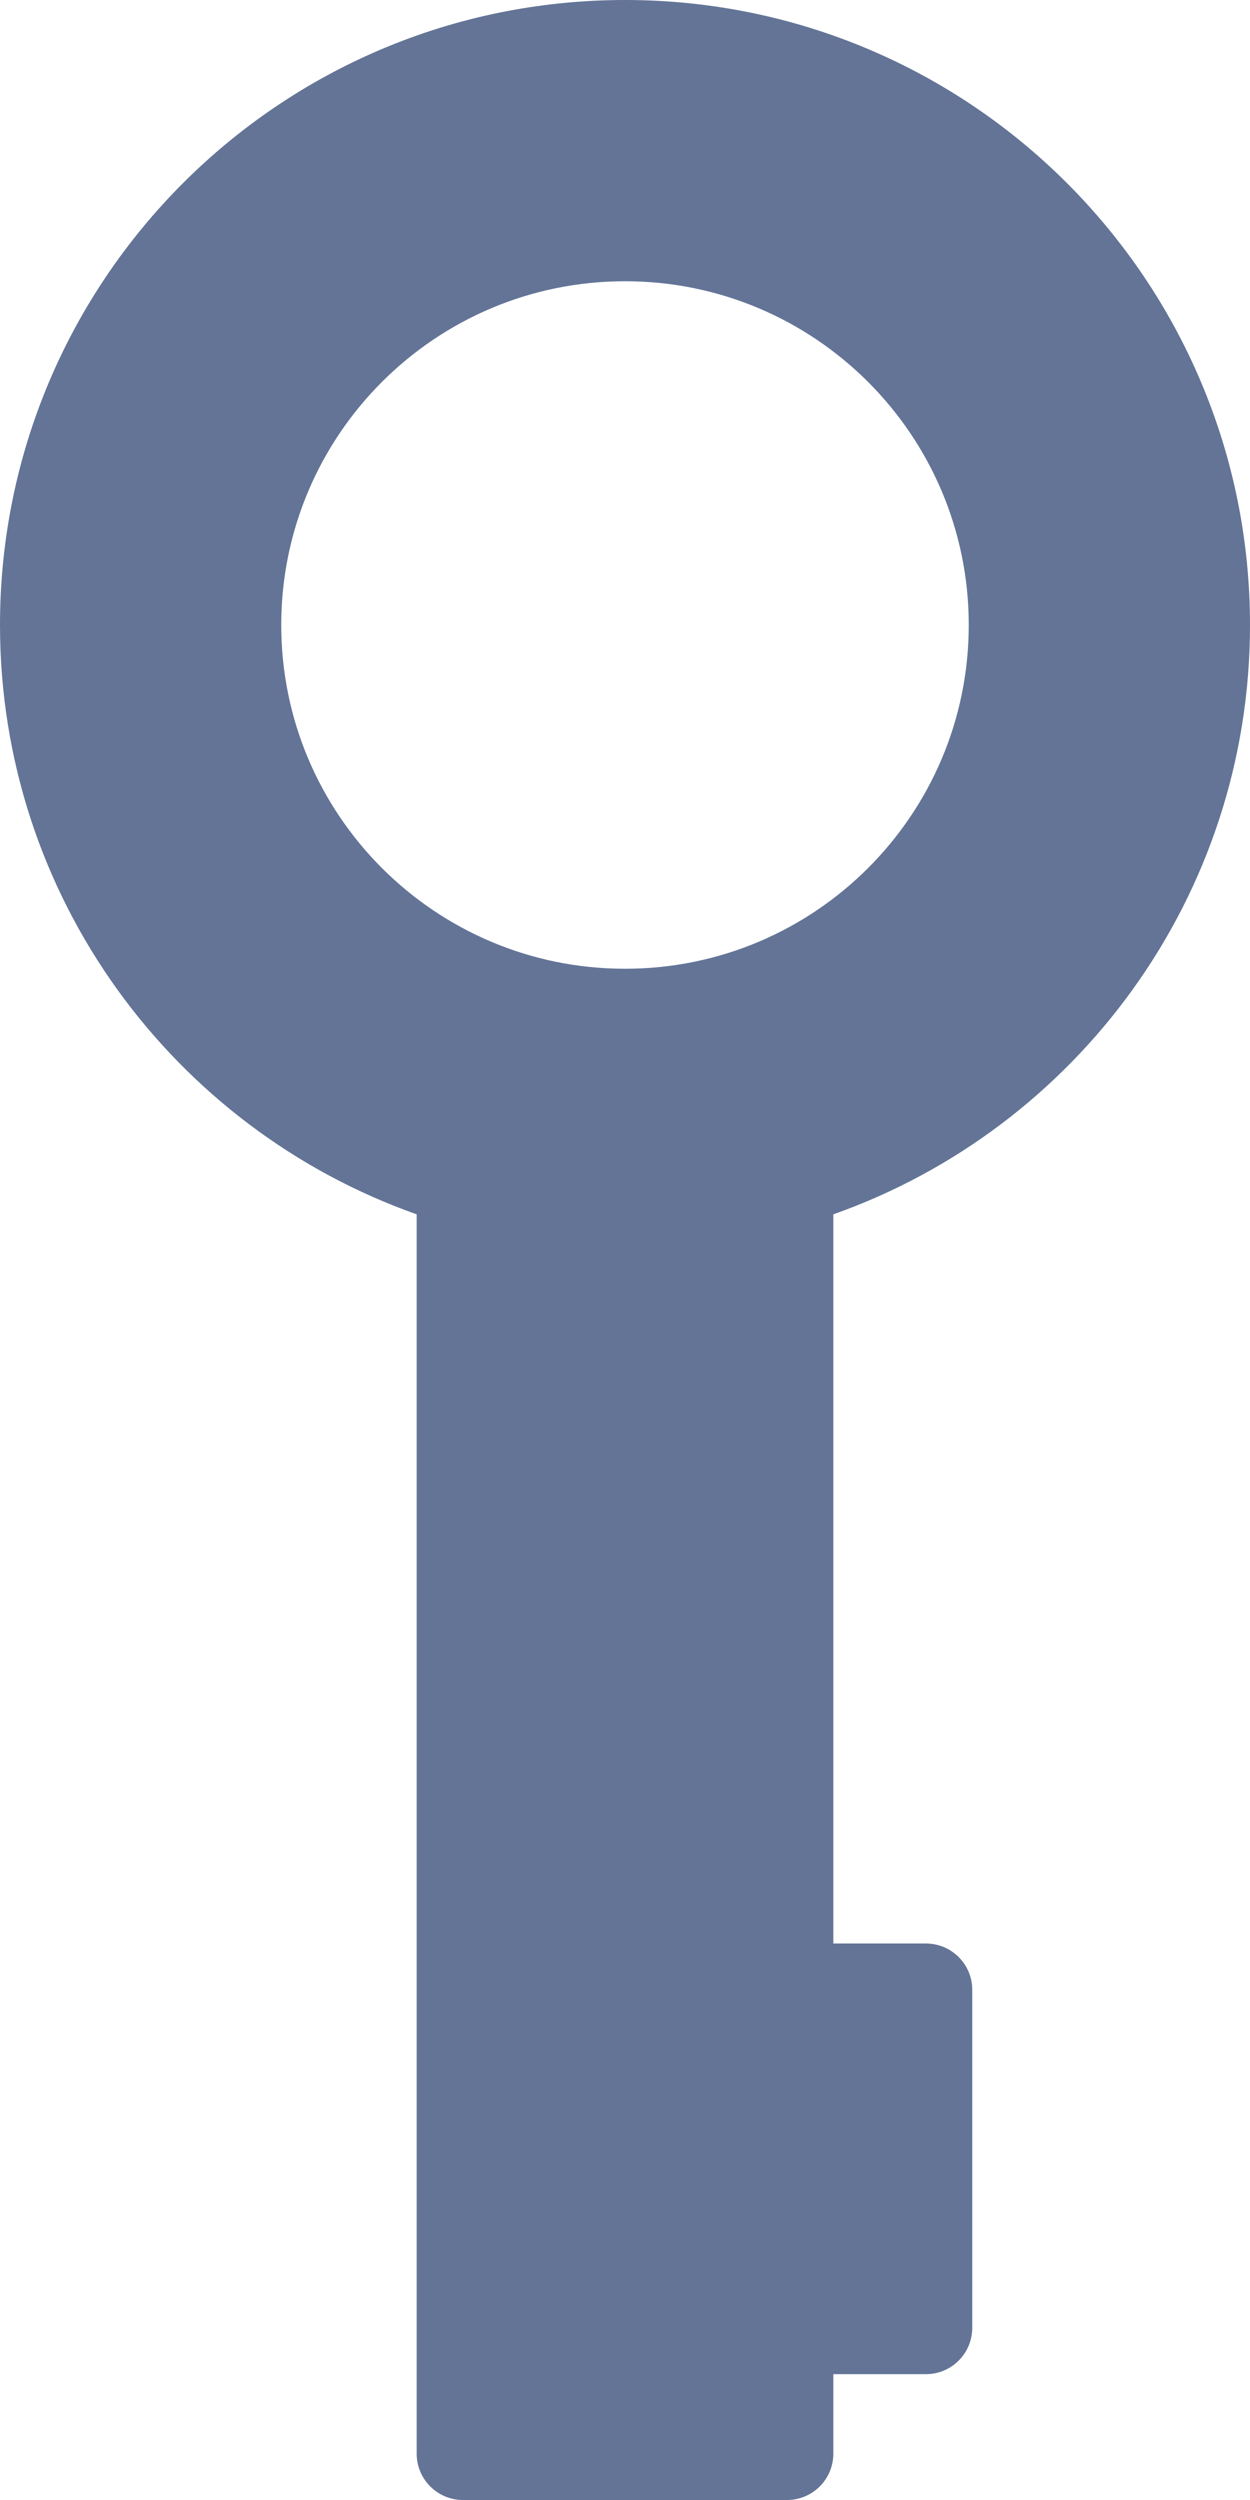 <?xml version="1.0" encoding="UTF-8"?>
<svg width="15px" height="30px" viewBox="0 0 15 30" version="1.1" xmlns="http://www.w3.org/2000/svg" xmlns:xlink="http://www.w3.org/1999/xlink">
    <!-- Generator: Sketch 52.2 (67145) - http://www.bohemiancoding.com/sketch -->
    <title>密码</title>
    <desc>Created with Sketch.</desc>
    <g id="Design" stroke="none" stroke-width="1" fill="none" fill-rule="evenodd">
        <g id="00-登陆" transform="translate(-1017, -415)" fill="#637497">
            <path d="M1020.375,422.5 C1020.375,420.222 1022.222,418.375 1024.5,418.375 C1026.778,418.375 1028.625,420.222 1028.625,422.5 C1028.625,424.778 1026.778,426.625 1024.5,426.625 C1022.222,426.625 1020.375,424.778 1020.375,422.5 M1032,422.5 C1032,418.358 1028.642,415 1024.5,415 C1020.358,415 1017,418.358 1017,422.5 C1017,425.765 1019.087,428.542 1022,429.572 L1022,444.444 C1022,444.751 1022.249,445 1022.556,445 L1026.444,445 C1026.751,445 1027,444.751 1027,444.444 L1027,443.49 L1028.111,443.49 C1028.418,443.49 1028.667,443.241 1028.667,442.934 L1028.667,438.877 C1028.667,438.571 1028.418,438.322 1028.111,438.322 L1027,438.322 L1027,429.572 C1029.912,428.542 1032,425.765 1032,422.5" id="密码"></path>
        </g>
    </g>
</svg>